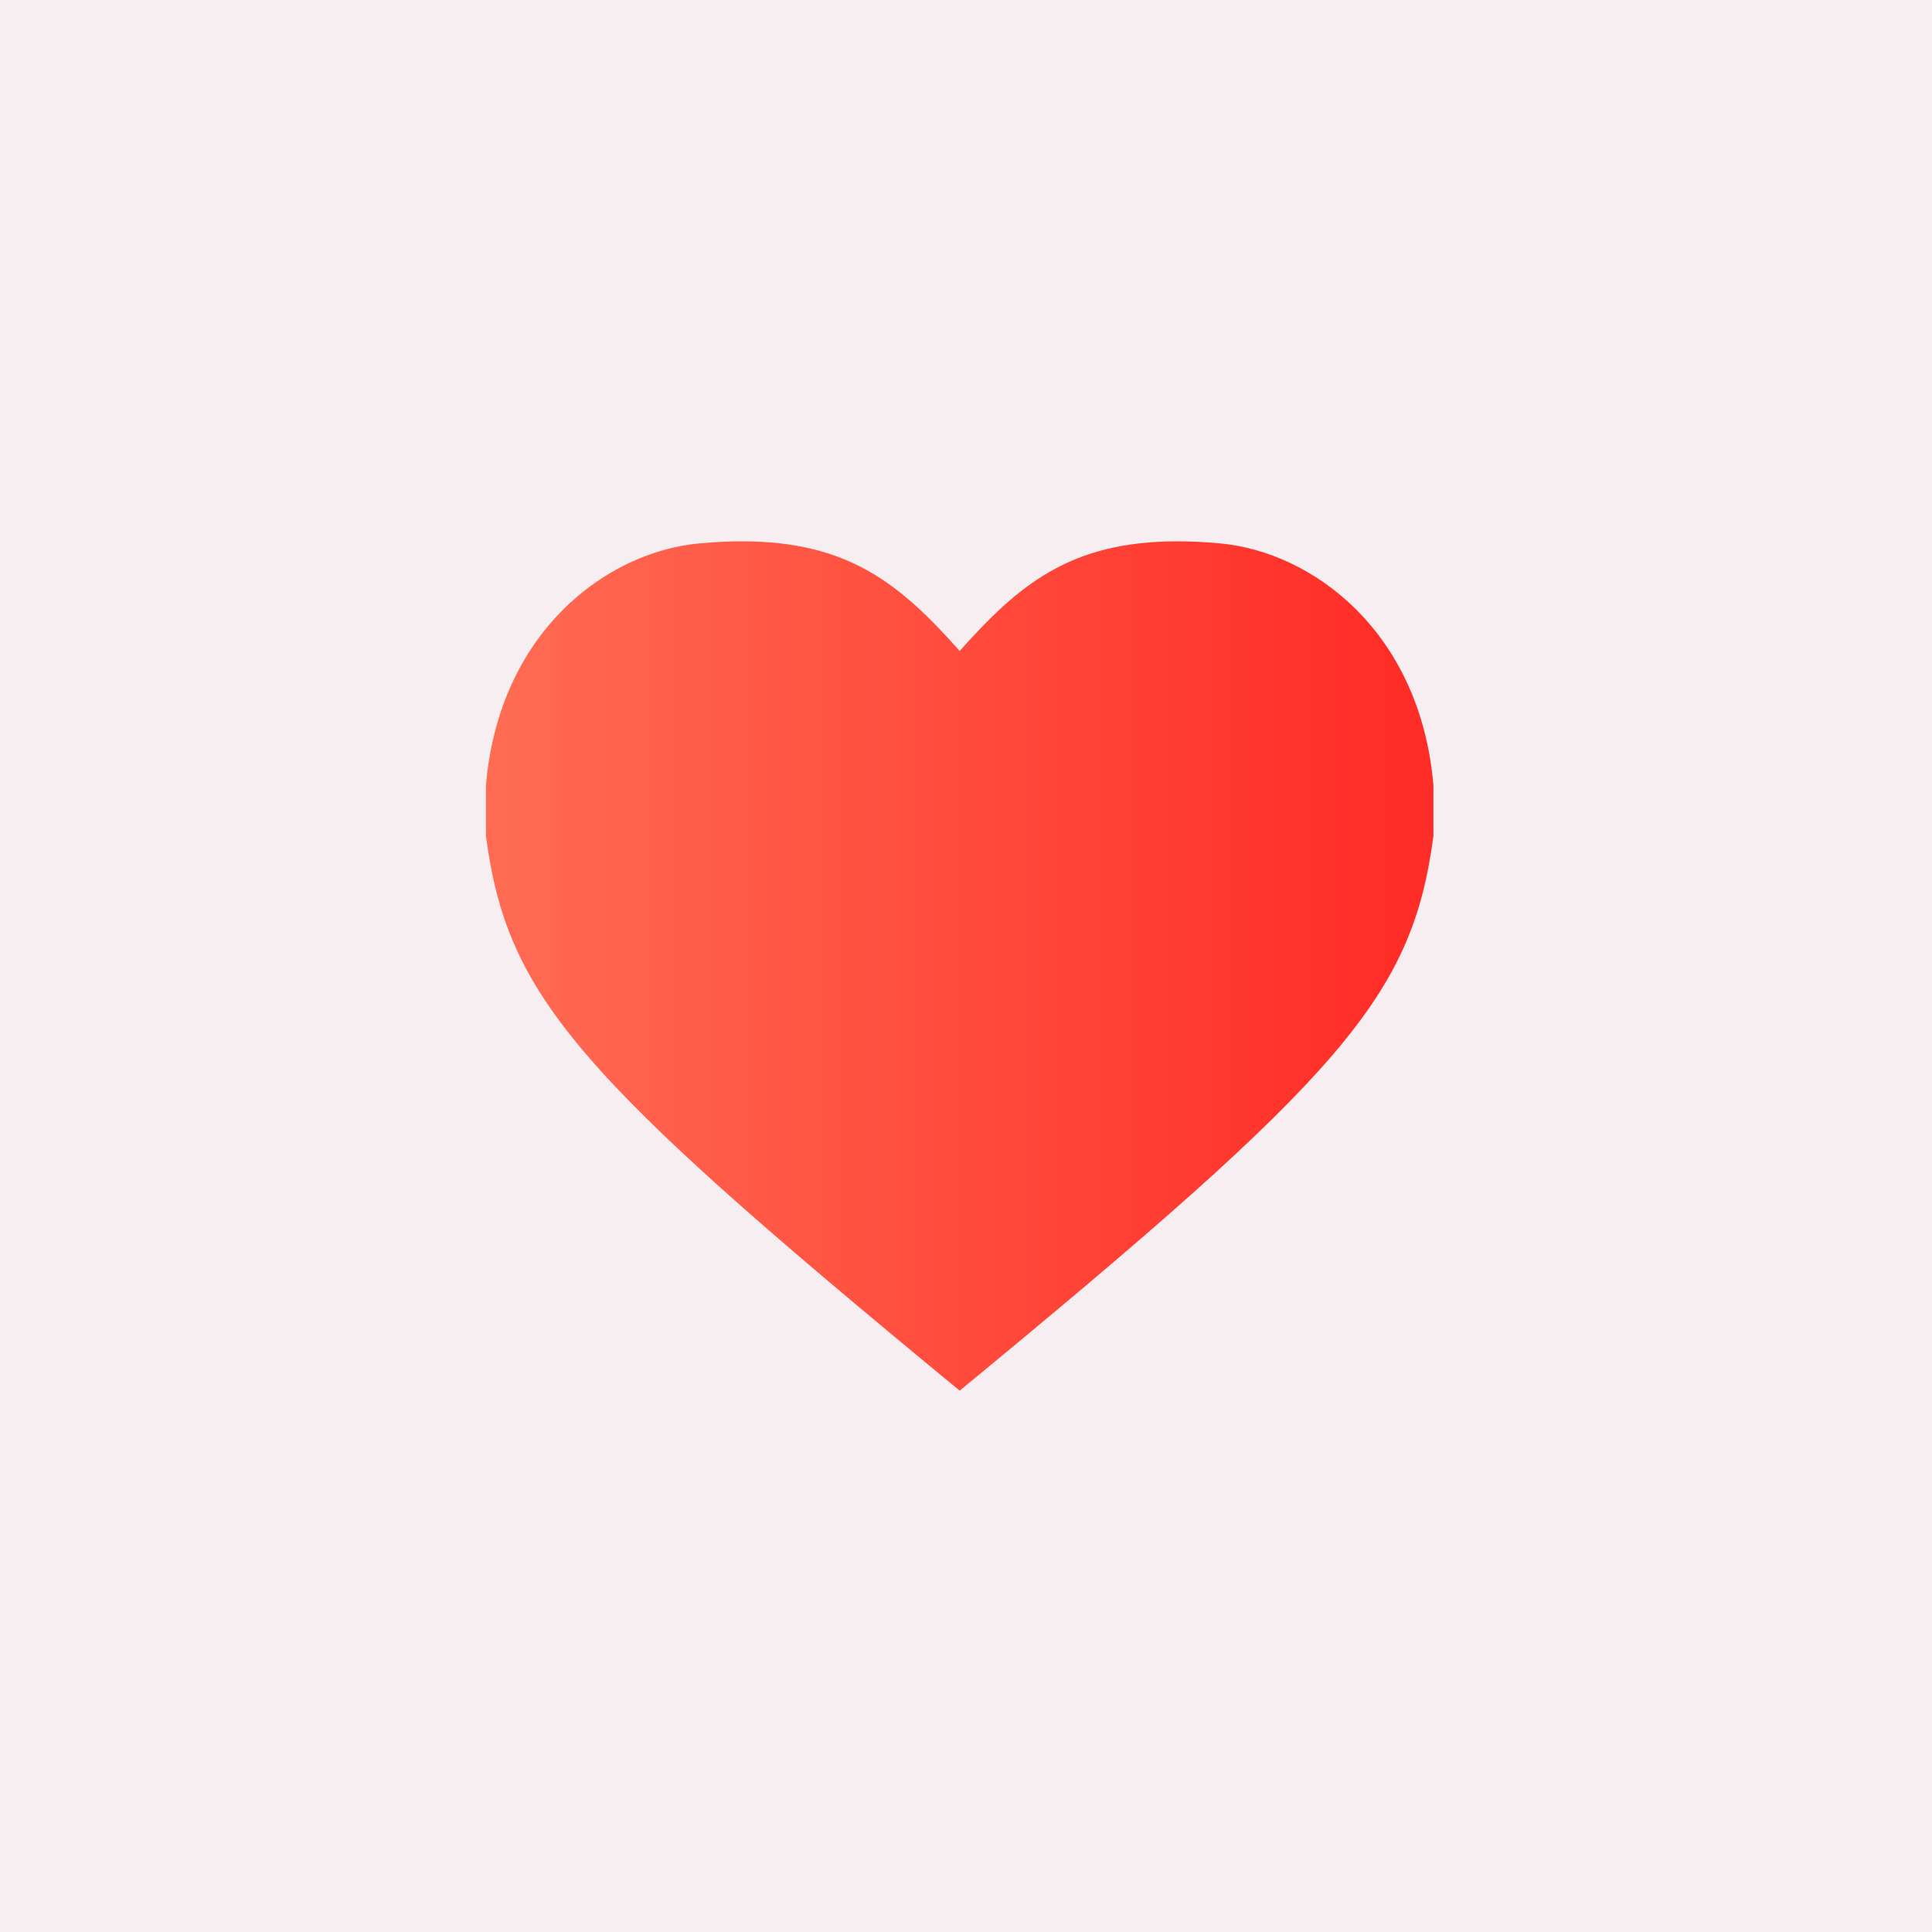 <?xml version="1.0" encoding="utf-8"?>
<!-- Generator: Adobe Illustrator 23.1.1, SVG Export Plug-In . SVG Version: 6.00 Build 0)  -->
<svg version="1.1" id="レイヤー_1" xmlns="http://www.w3.org/2000/svg" xmlns:xlink="http://www.w3.org/1999/xlink" x="0px"
	 y="0px" viewBox="0 0 150 150" style="enable-background:new 0 0 150 150;" xml:space="preserve">
<style type="text/css">
	.st0{fill:#F6EEF0;}
	.st1{fill:url(#SVGID_1_);}
</style>
<g id="お気に入り">
	<g>
		<rect class="st0" width="150" height="150"/>
		<linearGradient id="SVGID_1_" gradientUnits="userSpaceOnUse" x1="38.637" y1="75" x2="108.355" y2="75">
			<stop  offset="0" style="stop-color:#FF6B53"/>
			<stop  offset="1" style="stop-color:#FF2D27"/>
		</linearGradient>
		<path class="st1" d="M94.73,42.19c-1.18-0.11-2.29-0.16-3.33-0.16c-8.33,0-12.32,3.39-16.89,8.51c-4.57-5.13-8.57-8.51-16.89-8.51
			c-1.04,0-2.15,0.05-3.33,0.16c-7.21,0.66-15.54,6.87-16.56,18.77v3.96c1.67,12.49,6.98,18.51,36.78,43.05v0c0,0,0,0,0,0
			c0,0,0,0,0,0v0c29.8-24.54,35.11-30.57,36.78-43.05v-3.96C110.27,49.06,101.93,42.85,94.73,42.19z"/>
	</g>
</g>
</svg>
